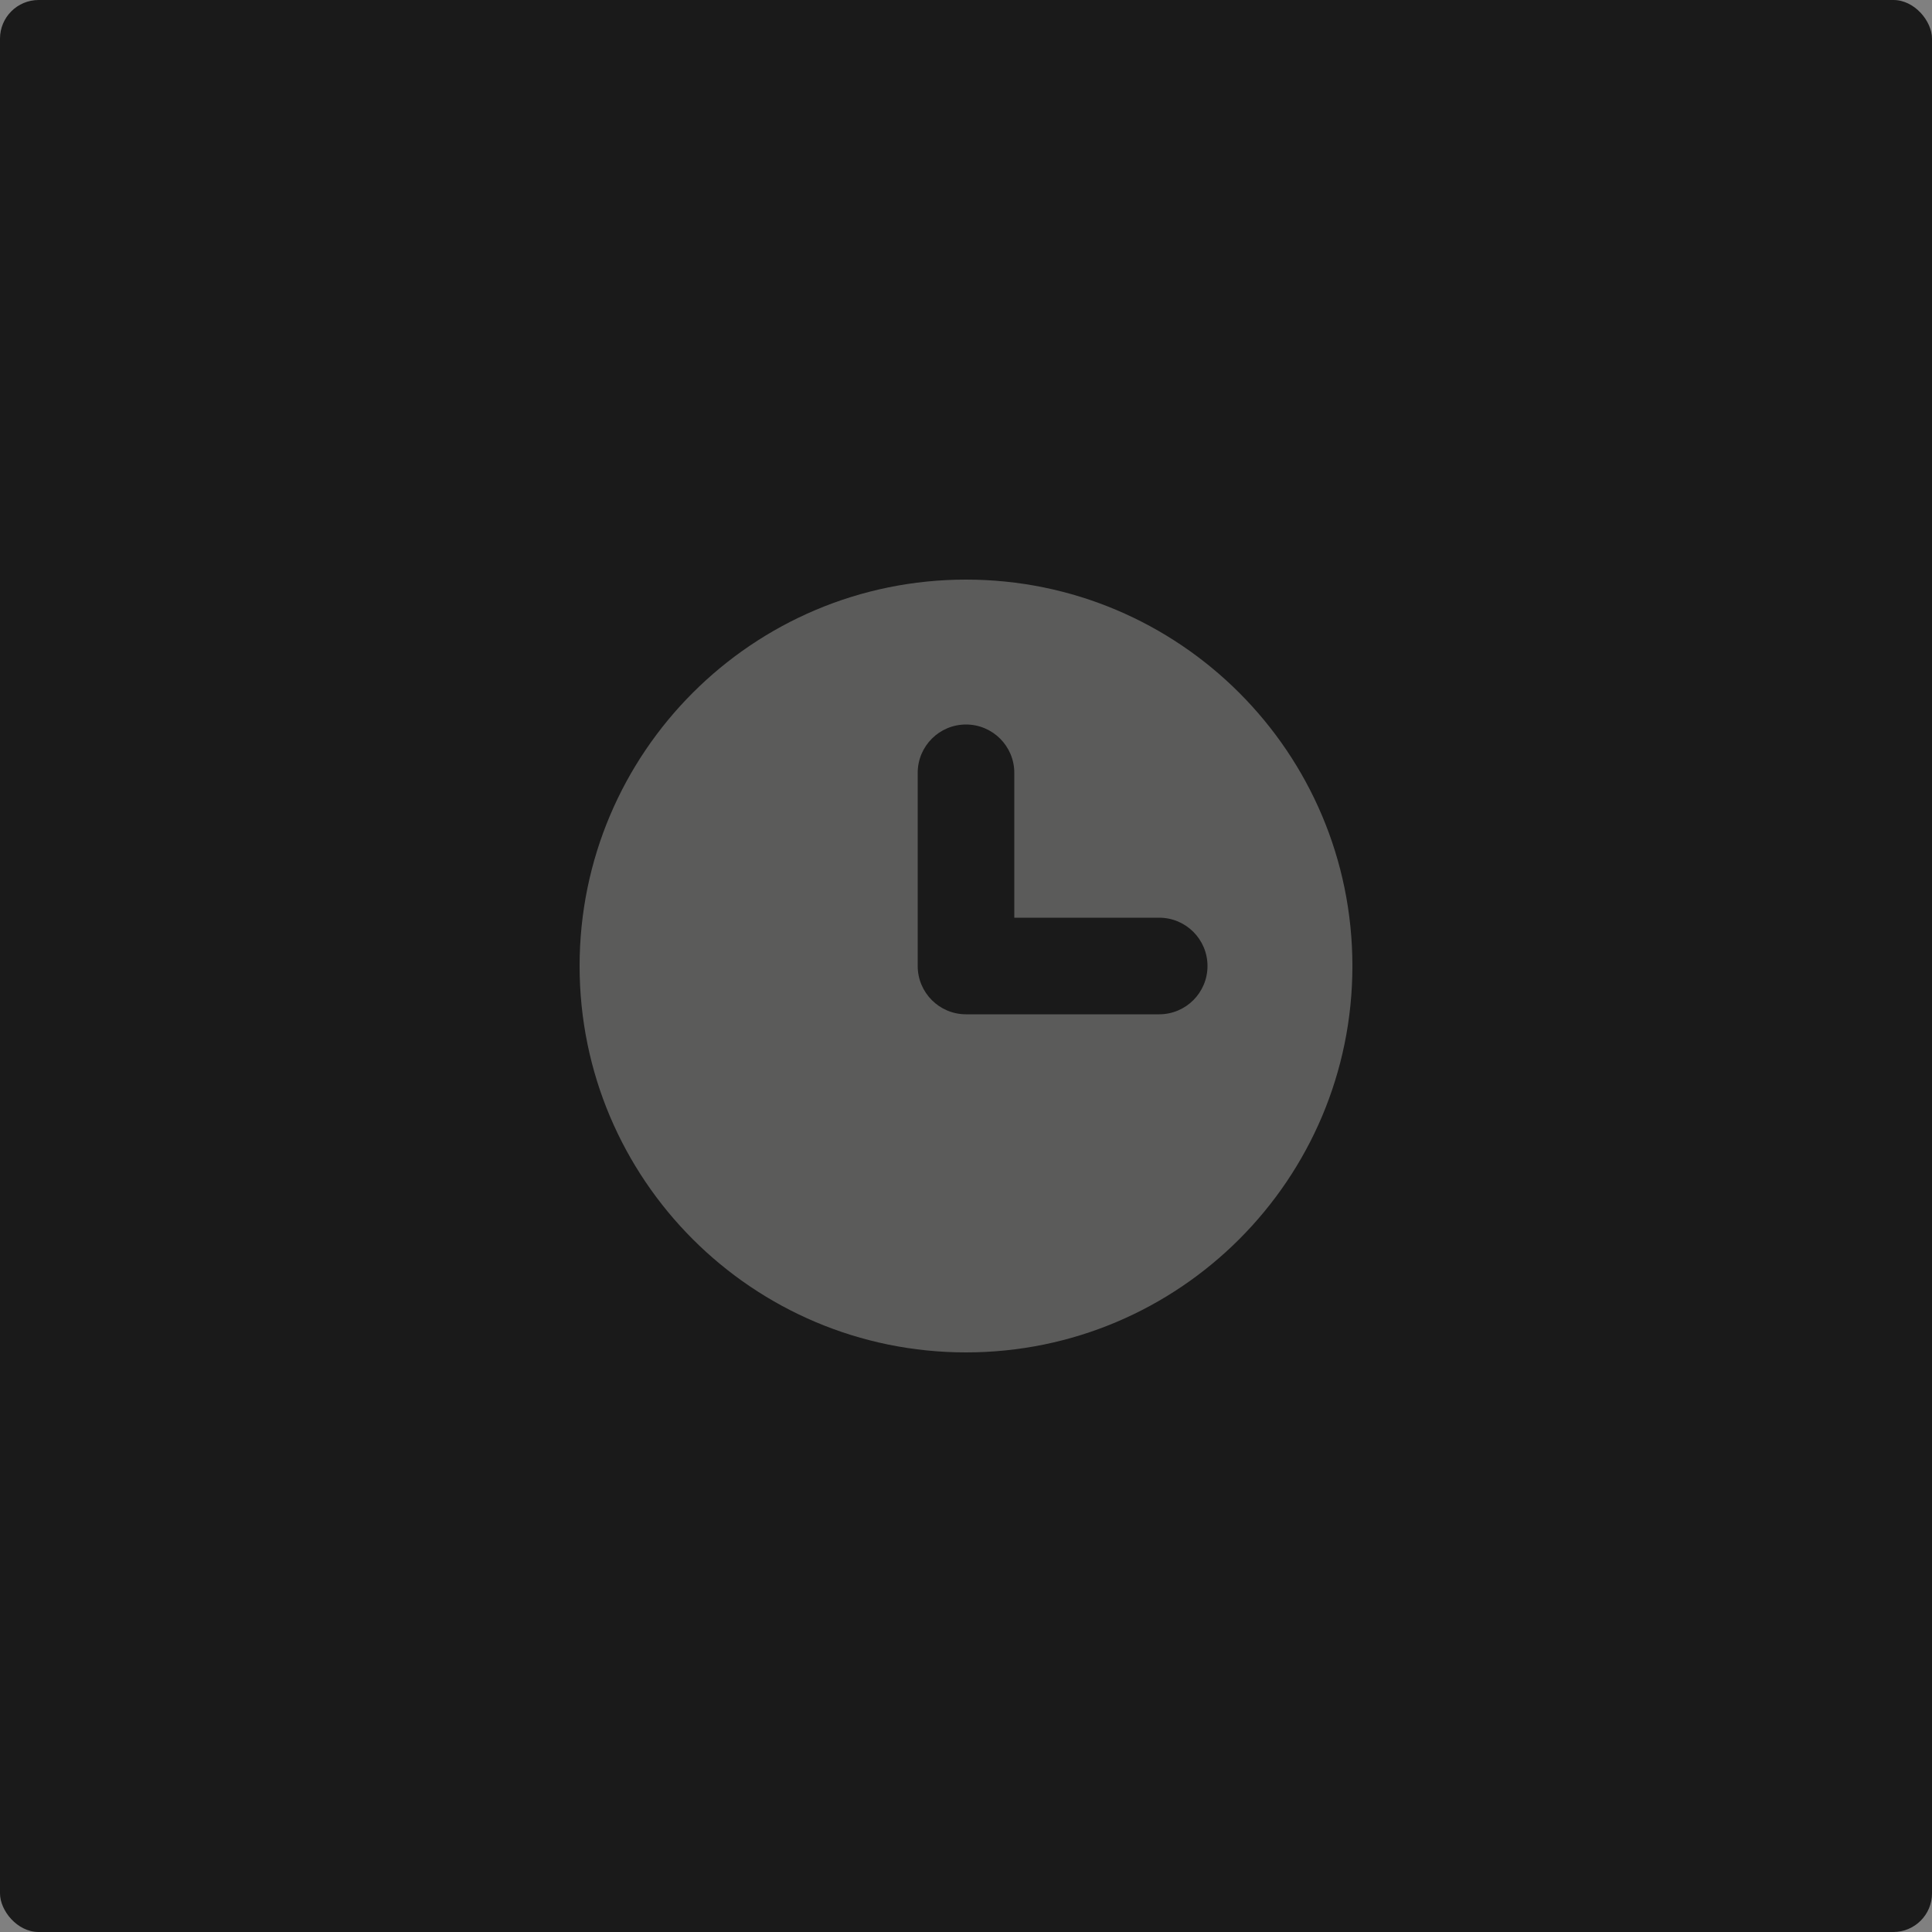 <svg width="400" height="400" viewBox="0 0 400 400" fill="none" xmlns="http://www.w3.org/2000/svg">
  <rect x="0" y="0" width="400" height="400" fill="#808080" stroke="none"/>
  <rect width="400" height="400" rx="8" fill="#1A1A1A"/>
  <path d="M200 120C155.82 120 120 155.82 120 200C120 244.18 155.82 280 200 280C244.18 280 280 244.18 280 200C280 155.82 244.18 120 200 120ZM240 210H200C194.48 210 190 205.52 190 200V160C190 154.48 194.48 150 200 150C205.52 150 210 154.48 210 160V190H240C245.52 190 250 194.48 250 200C250 205.52 245.52 210 240 210Z" fill="#F5F5F0" fill-opacity="0.3"/>
</svg>


